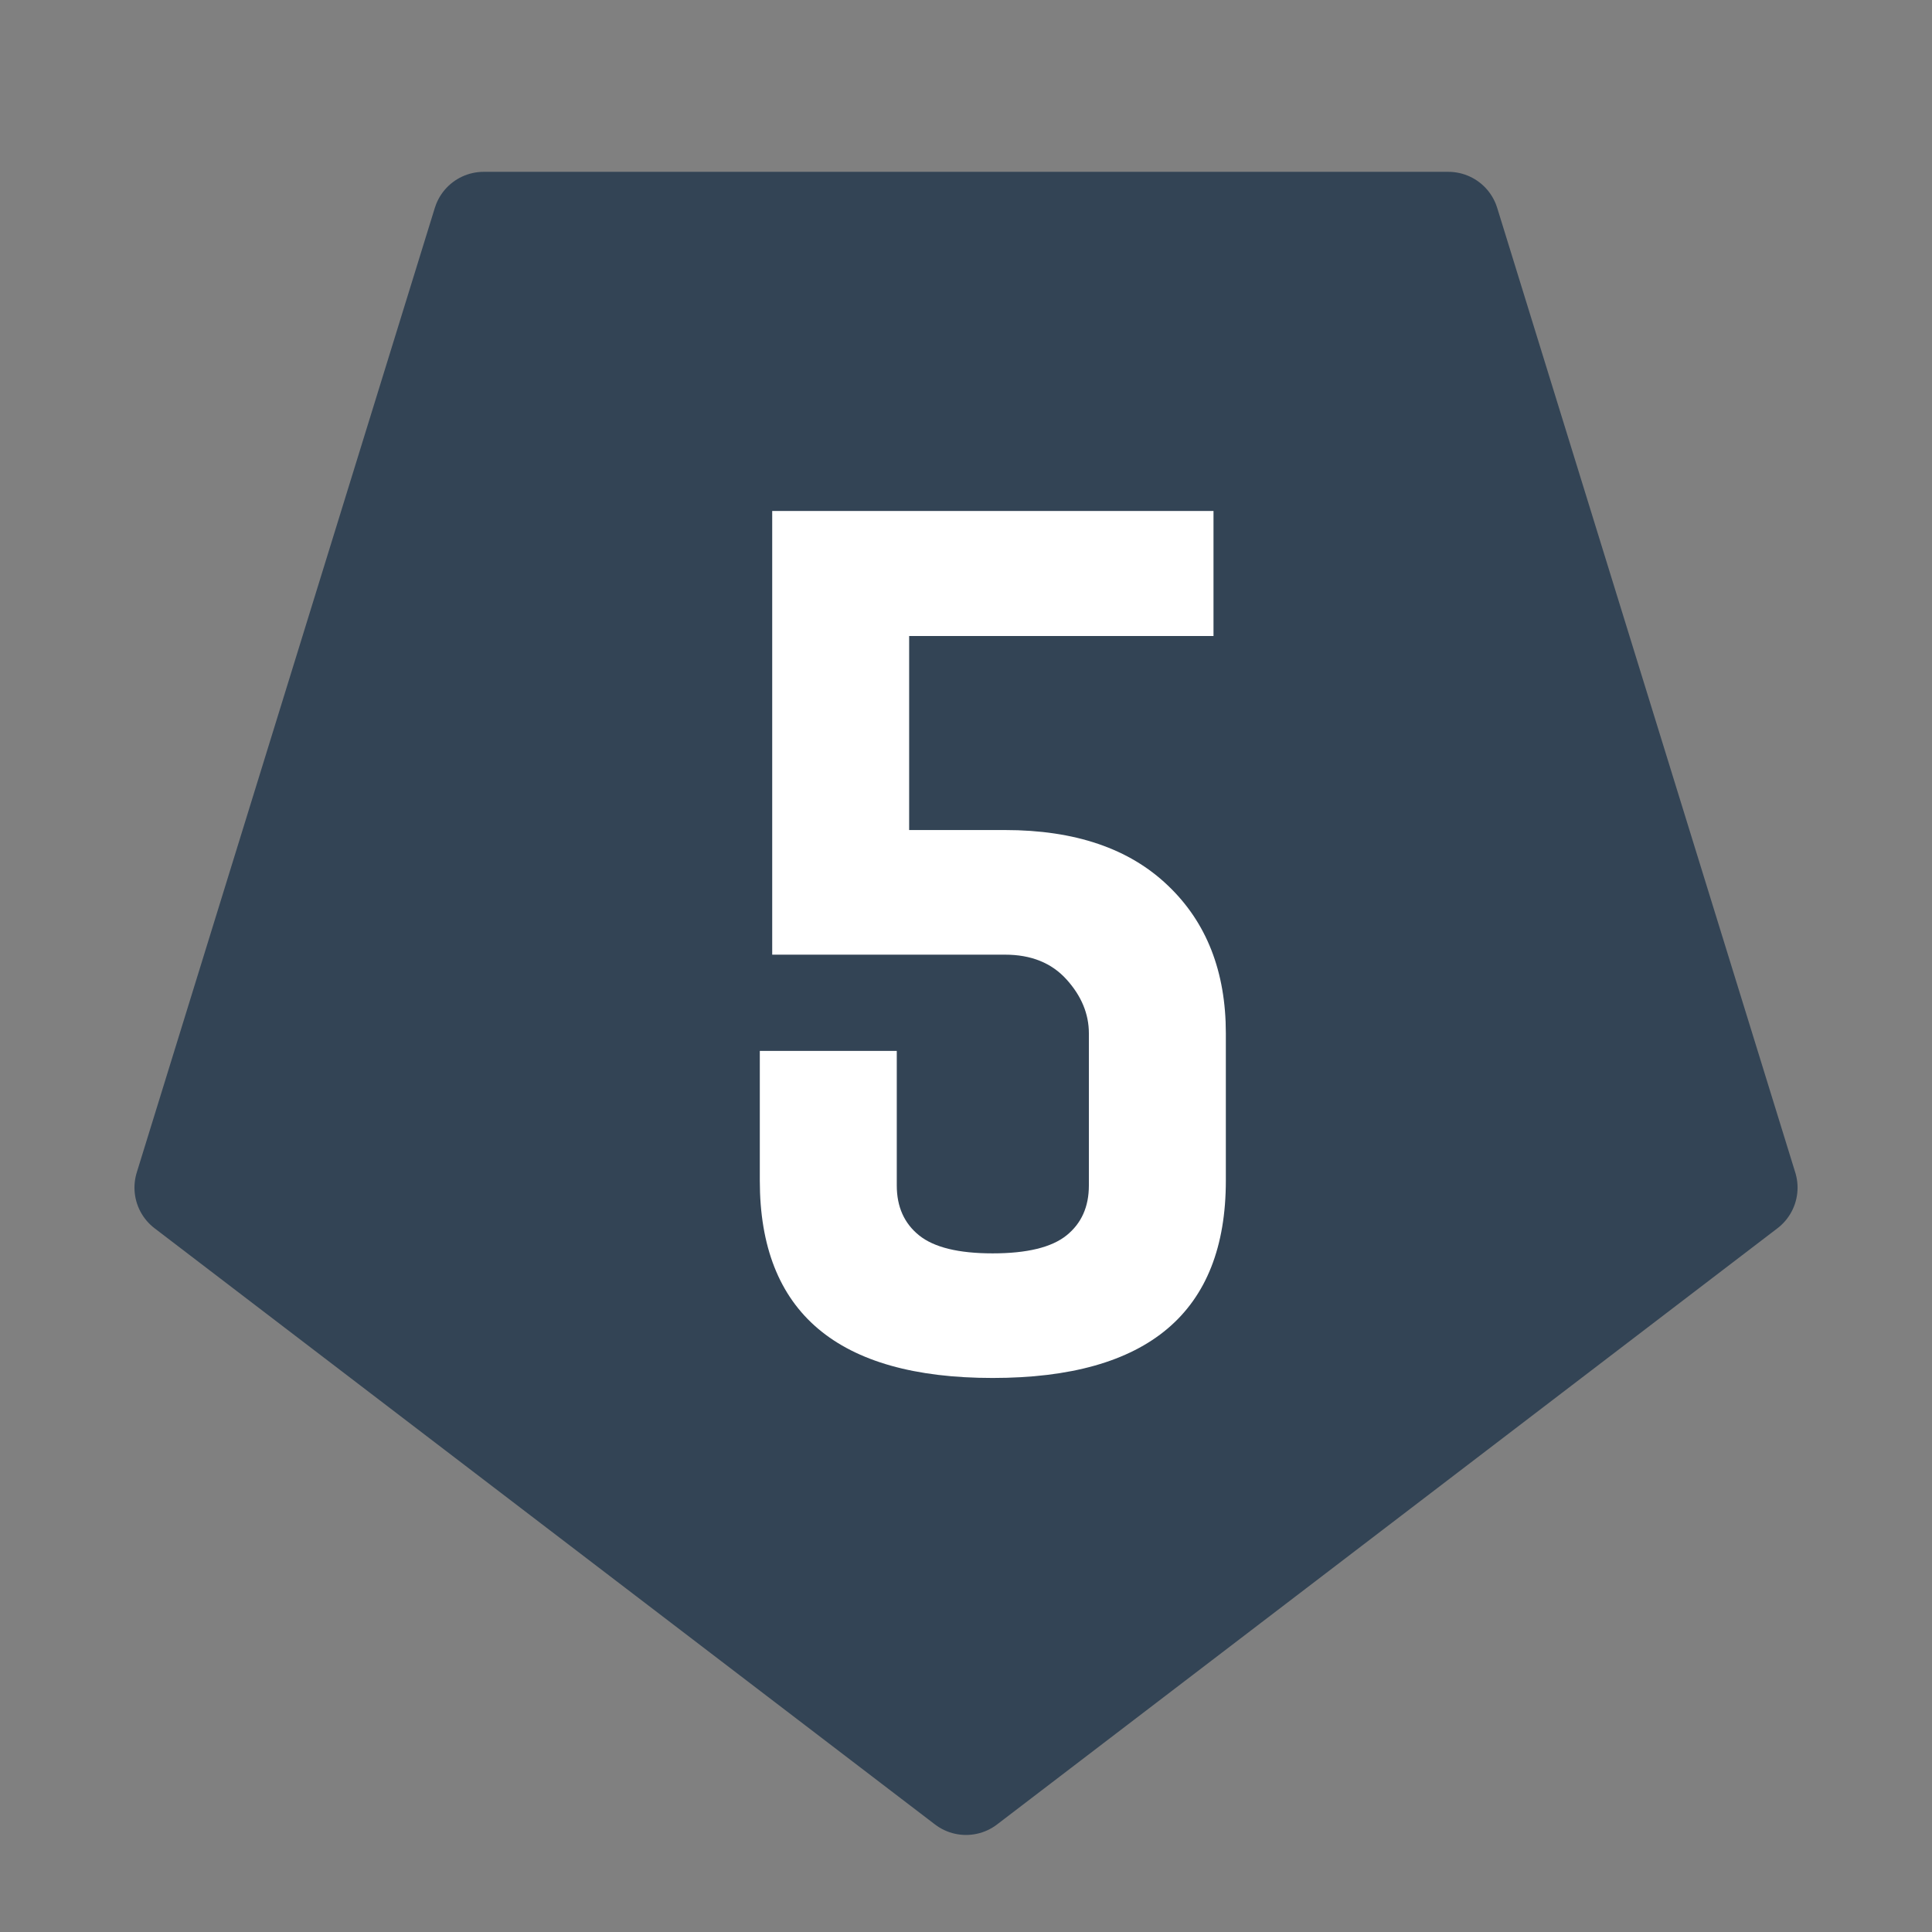 <svg version="1.1" viewBox="0.0 0.0 75.591 75.591" fill="none" stroke="none" stroke-linecap="square" stroke-miterlimit="10" xmlns:xlink="http://www.w3.org/1999/xlink" xmlns="http://www.w3.org/2000/svg"><rect x="0.0" y="0.0" width="75.591" height="75.591" fill="#808080" stroke="none"/><clipPath id="p.0"><path d="m0 0l75.591 0l0 75.591l-75.591 0l0 -75.591z" clip-rule="nonzero"/></clipPath><g clip-path="url(#p.0)"><path fill="#000000" fill-opacity="0.0" d="m0 0l75.591 0l0 75.591l-75.591 0z" fill-rule="evenodd"/><path fill="#334455" d="m68.331 46.467l-30.535 23.327l-30.535 -23.327l11.663 -37.744l37.744 0z" fill-rule="evenodd"/><path stroke="#334455" stroke-width="4.0" stroke-linejoin="round" stroke-linecap="butt" d="m68.331 46.467l-30.535 23.327l-30.535 -23.327l11.663 -37.744l37.744 0z" fill-rule="evenodd"/><path fill="#000000" fill-opacity="0.0" d="m7.433 13.736l60.724 0l0 44.756l-60.724 0z" fill-rule="evenodd"/><path fill="#ffffff" d="m35.571 24.882l0 7.594l3.75 0q4.109 0 6.375 2.172q2.266 2.156 2.266 5.781l0 5.766q0 7.719 -9.125 7.719q-9.109 0 -9.109 -7.719l0 -5.078l5.359 0l0 5.266q0 1.25 0.875 1.953q0.875 0.703 2.875 0.703q2.016 0 2.891 -0.703q0.875 -0.703 0.875 -1.953l0 -5.953q0 -1.141 -0.875 -2.109q-0.875 -0.969 -2.406 -0.969l-9.109 0l0 -17.359l17.266 0l0 4.891l-11.906 0z" fill-rule="nonzero"/></g></svg>